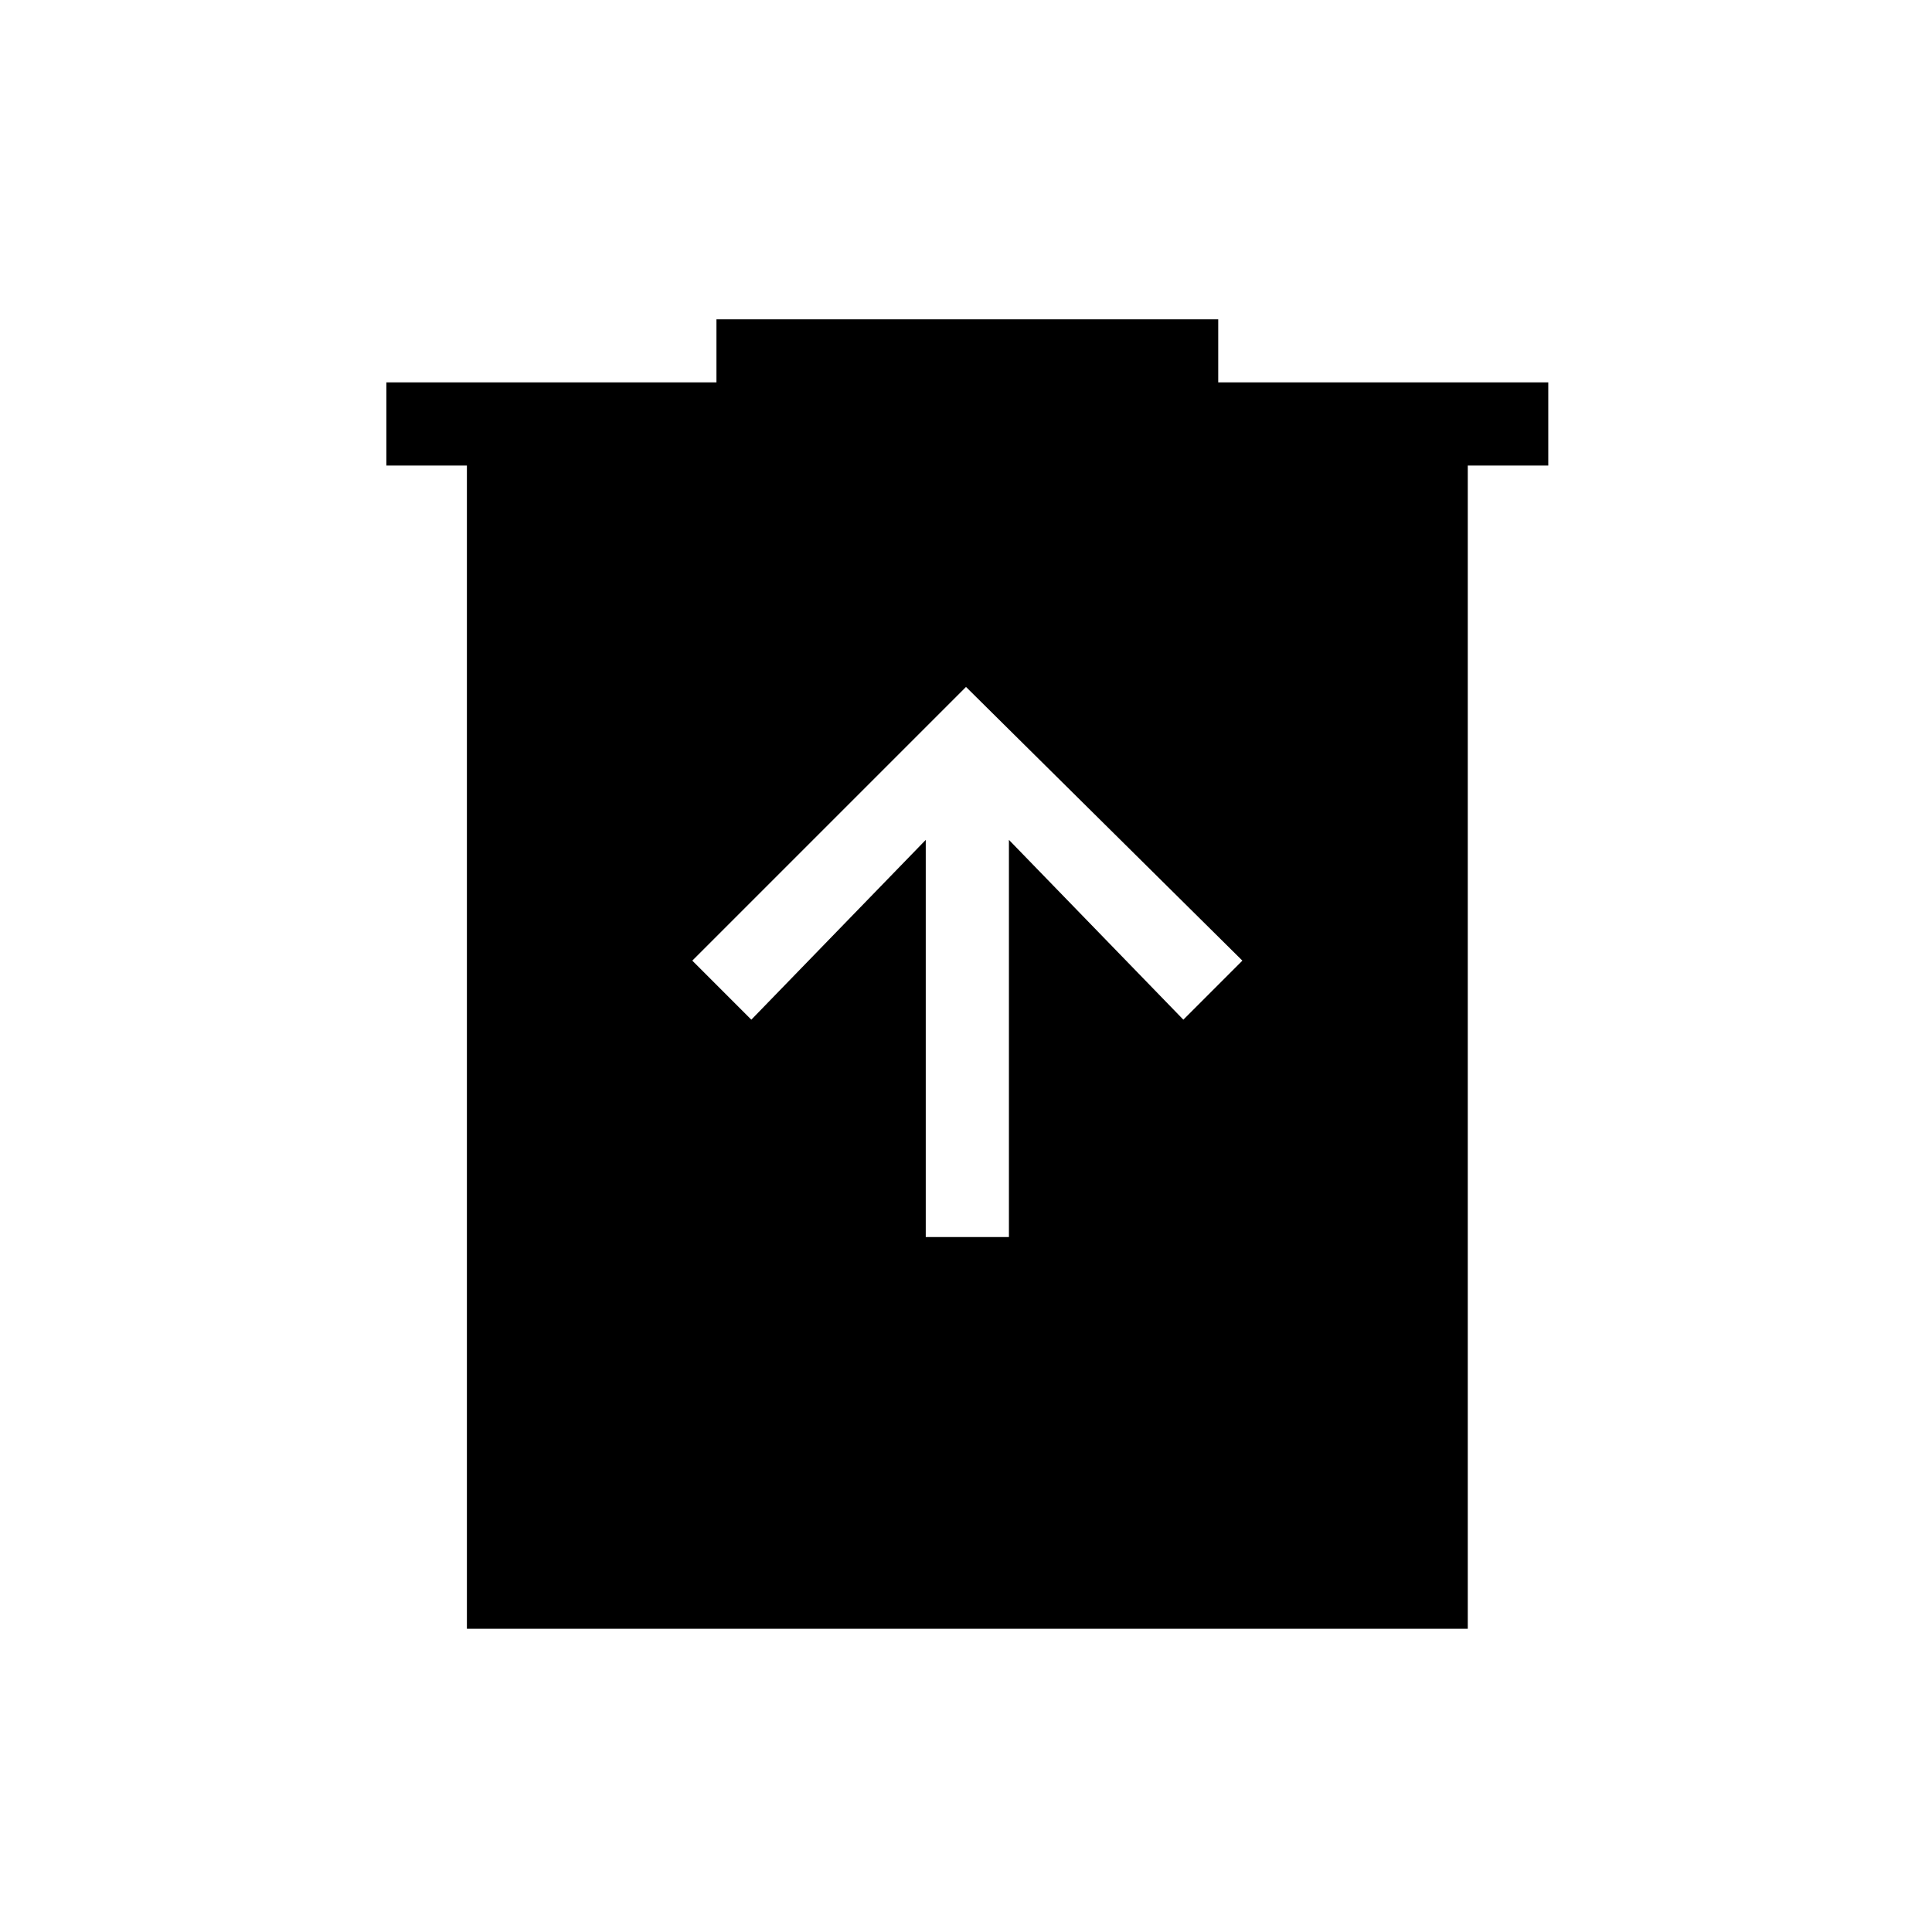 <svg xmlns="http://www.w3.org/2000/svg" height="40" viewBox="0 -960 960 960" width="40"><path d="M460-345.33h41.33v-197.34L588-453.33l29.33-29.34-137.33-136-136 136 29.33 29.34L460-542.67v197.34ZM232-150.67v-578h-40V-770h164v-31.33h249.33V-770h164v41.33h-40v578H232Z"/></svg>